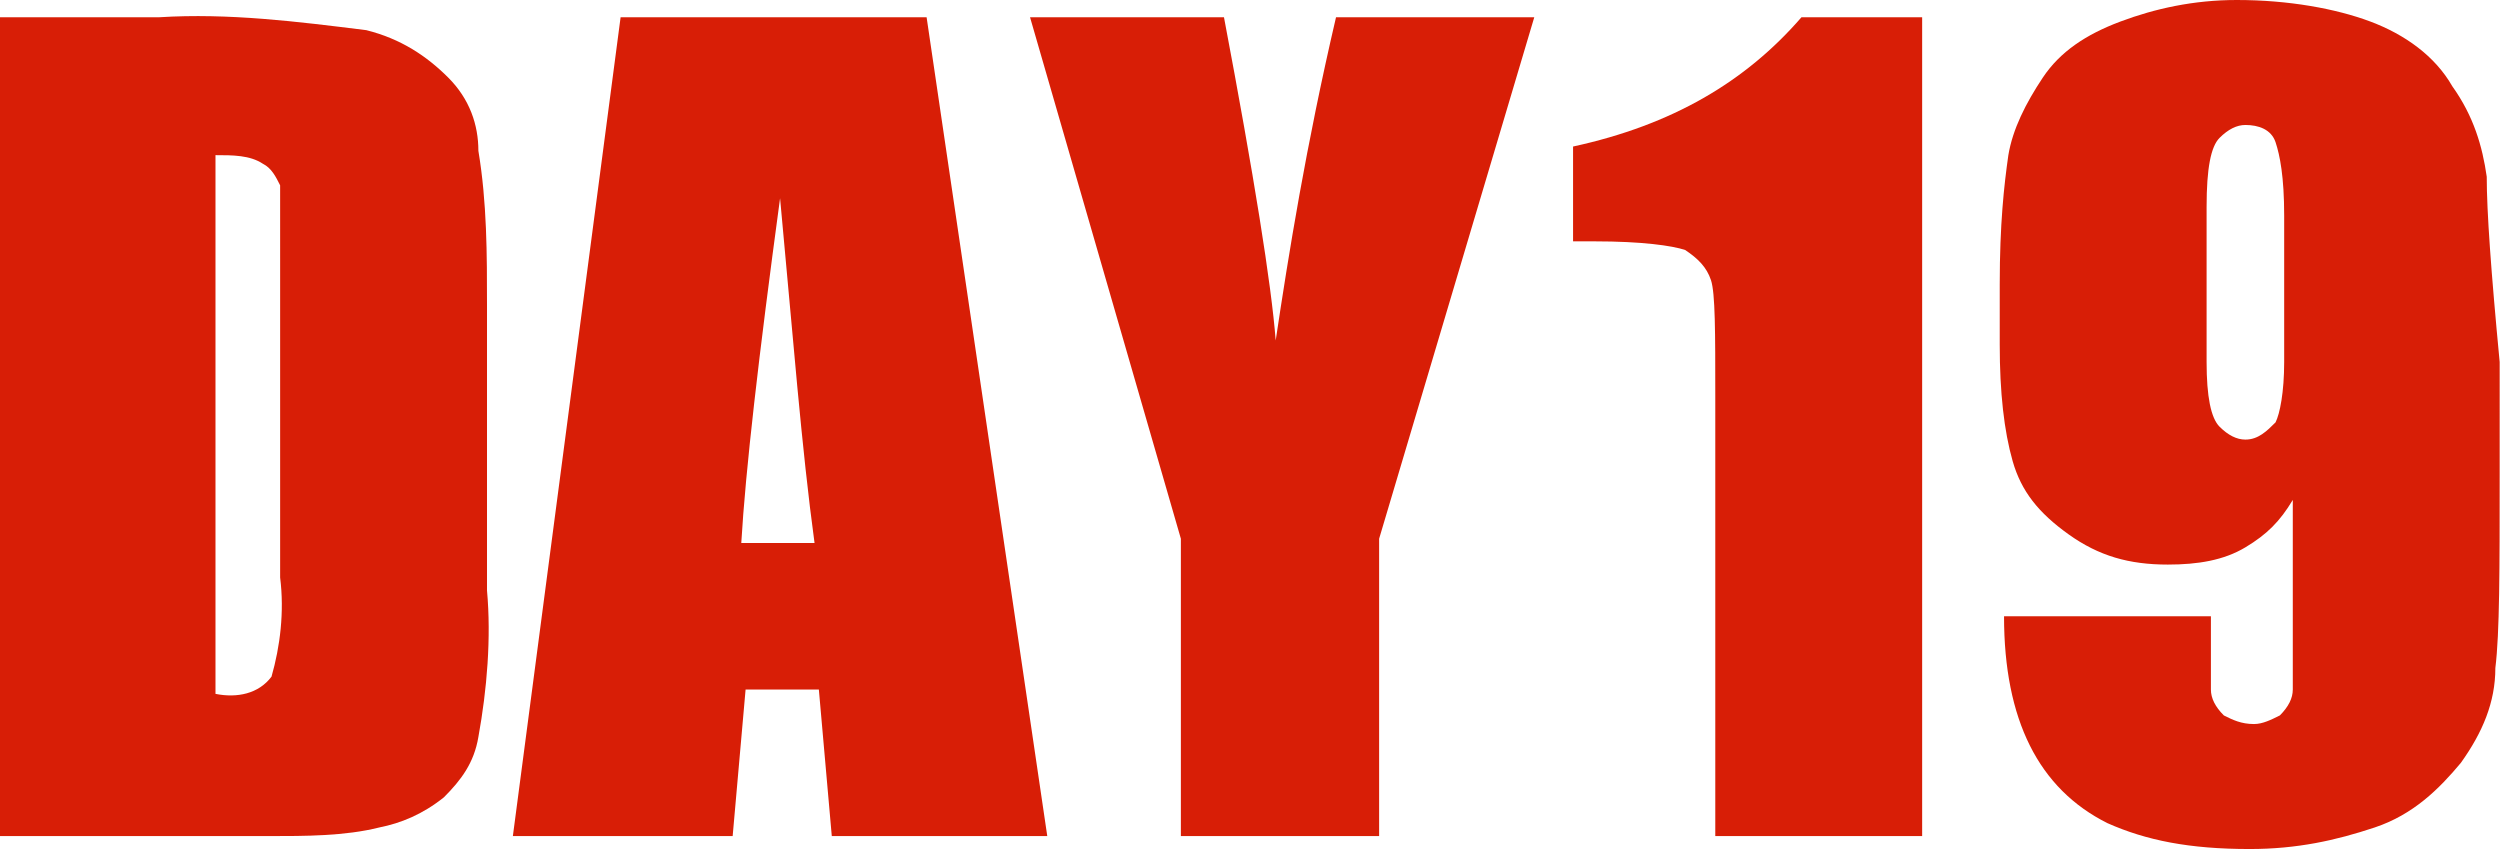 <?xml version="1.0" standalone="no"?><!DOCTYPE svg PUBLIC "-//W3C//DTD SVG 1.1//EN" "http://www.w3.org/Graphics/SVG/1.1/DTD/svg11.dtd"><svg t="1506430619147" class="icon" style="" viewBox="0 0 3000 1024" version="1.1" xmlns="http://www.w3.org/2000/svg" p-id="1533" xmlns:xlink="http://www.w3.org/1999/xlink" width="585.938" height="200"><defs><style type="text/css"></style></defs><path d="M1887.677 175.838l0 113.778 25.859 0c56.889 0 93.091 5.172 108.606 10.343 15.515 10.343 25.859 20.687 31.03 36.202 5.172 15.515 5.172 62.061 5.172 139.636l0 527.515 248.242 0 0-982.626-144.808 0C2094.545 98.263 2006.626 149.98 1887.677 175.838z" p-id="1534" fill="#d81e06"></path><path d="M2984.081 212.04c-5.172-36.202-15.515-72.404-41.374-108.606-20.687-36.202-56.889-62.061-98.263-77.576C2803.071 10.343 2746.182 0 2684.121 0c-51.717 0-98.263 10.343-139.636 25.859-41.374 15.515-72.404 36.202-93.091 67.232-20.687 31.03-36.202 62.061-41.374 93.091-5.172 36.202-10.343 82.747-10.343 155.152L2399.677 413.737c0 56.889 5.172 103.434 15.515 139.636 10.343 36.202 31.03 62.061 67.232 87.919 36.202 25.859 72.404 36.202 118.949 36.202 36.202 0 67.232-5.172 93.091-20.687 25.859-15.515 41.374-31.03 56.889-56.889l0 155.152c0 36.202 0 62.061 0 72.404 0 10.343-5.172 20.687-15.515 31.03-10.343 5.172-20.687 10.343-31.03 10.343-15.515 0-25.859-5.172-36.202-10.343-10.343-10.343-15.515-20.687-15.515-31.03 0-10.343 0-41.374 0-87.919l-248.242 0c0 62.061 10.343 113.778 31.03 155.152 20.687 41.374 51.717 72.404 93.091 93.091 46.545 20.687 98.263 31.03 170.667 31.03 56.889 0 103.434-10.343 149.98-25.859s77.576-46.545 103.434-77.576c25.859-36.202 41.374-72.404 41.374-113.778 5.172-41.374 5.172-118.949 5.172-232.727L2999.596 434.424C2989.253 325.818 2984.081 253.414 2984.081 212.04zM2741.01 434.424c0 36.202-5.172 62.061-10.343 72.404-10.343 10.343-20.687 20.687-36.202 20.687-10.343 0-20.687-5.172-31.03-15.515-10.343-10.343-15.515-36.202-15.515-77.576L2647.919 248.242c0-46.545 5.172-72.404 15.515-82.747 10.343-10.343 20.687-15.515 31.03-15.515 15.515 0 31.03 5.172 36.202 20.687S2741.01 212.04 2741.01 258.586L2741.01 434.424z" p-id="1535" fill="#d81e06"></path><path d="M537.859 93.091C512 67.232 480.97 46.545 439.596 36.202 356.848 25.859 274.101 15.515 191.354 20.687L0 20.687l0 982.626 320.646 0c46.545 0 93.091 0 134.465-10.343 25.859-5.172 51.717-15.515 77.576-36.202 20.687-20.687 36.202-41.374 41.374-72.404 10.343-56.889 15.515-118.949 10.343-175.838L584.404 367.192c0-62.061 0-124.121-10.343-186.182C574.061 149.98 563.717 118.949 537.859 93.091zM336.162 693.01c5.172 41.374 0 82.747-10.343 118.949-15.515 20.687-41.374 25.859-67.232 20.687L258.586 186.182c20.687 0 41.374 0 56.889 10.343 10.343 5.172 15.515 15.515 20.687 25.859C336.162 253.414 336.162 284.444 336.162 310.303L336.162 693.01z" p-id="1536" fill="#d81e06"></path><path d="M744.727 20.687 744.727 20.687l-129.293 982.626L879.192 1003.313l15.515-175.838L982.626 827.475l15.515 175.838 258.586 0-144.808-982.626L744.727 20.687zM889.535 651.636c5.172-87.919 20.687-222.384 46.545-413.737 15.515 165.495 25.859 299.96 41.374 413.737L889.535 651.636z" p-id="1537" fill="#d81e06"></path><path d="M1530.828 408.566c-5.172-67.232-25.859-196.525-62.061-387.879l-232.727 0 181.01 625.778 0 356.848 237.899 0 0-356.848 186.182-625.778L1603.232 20.687C1567.03 175.838 1546.343 305.131 1530.828 408.566z" p-id="1538" fill="#d81e06"></path></svg>